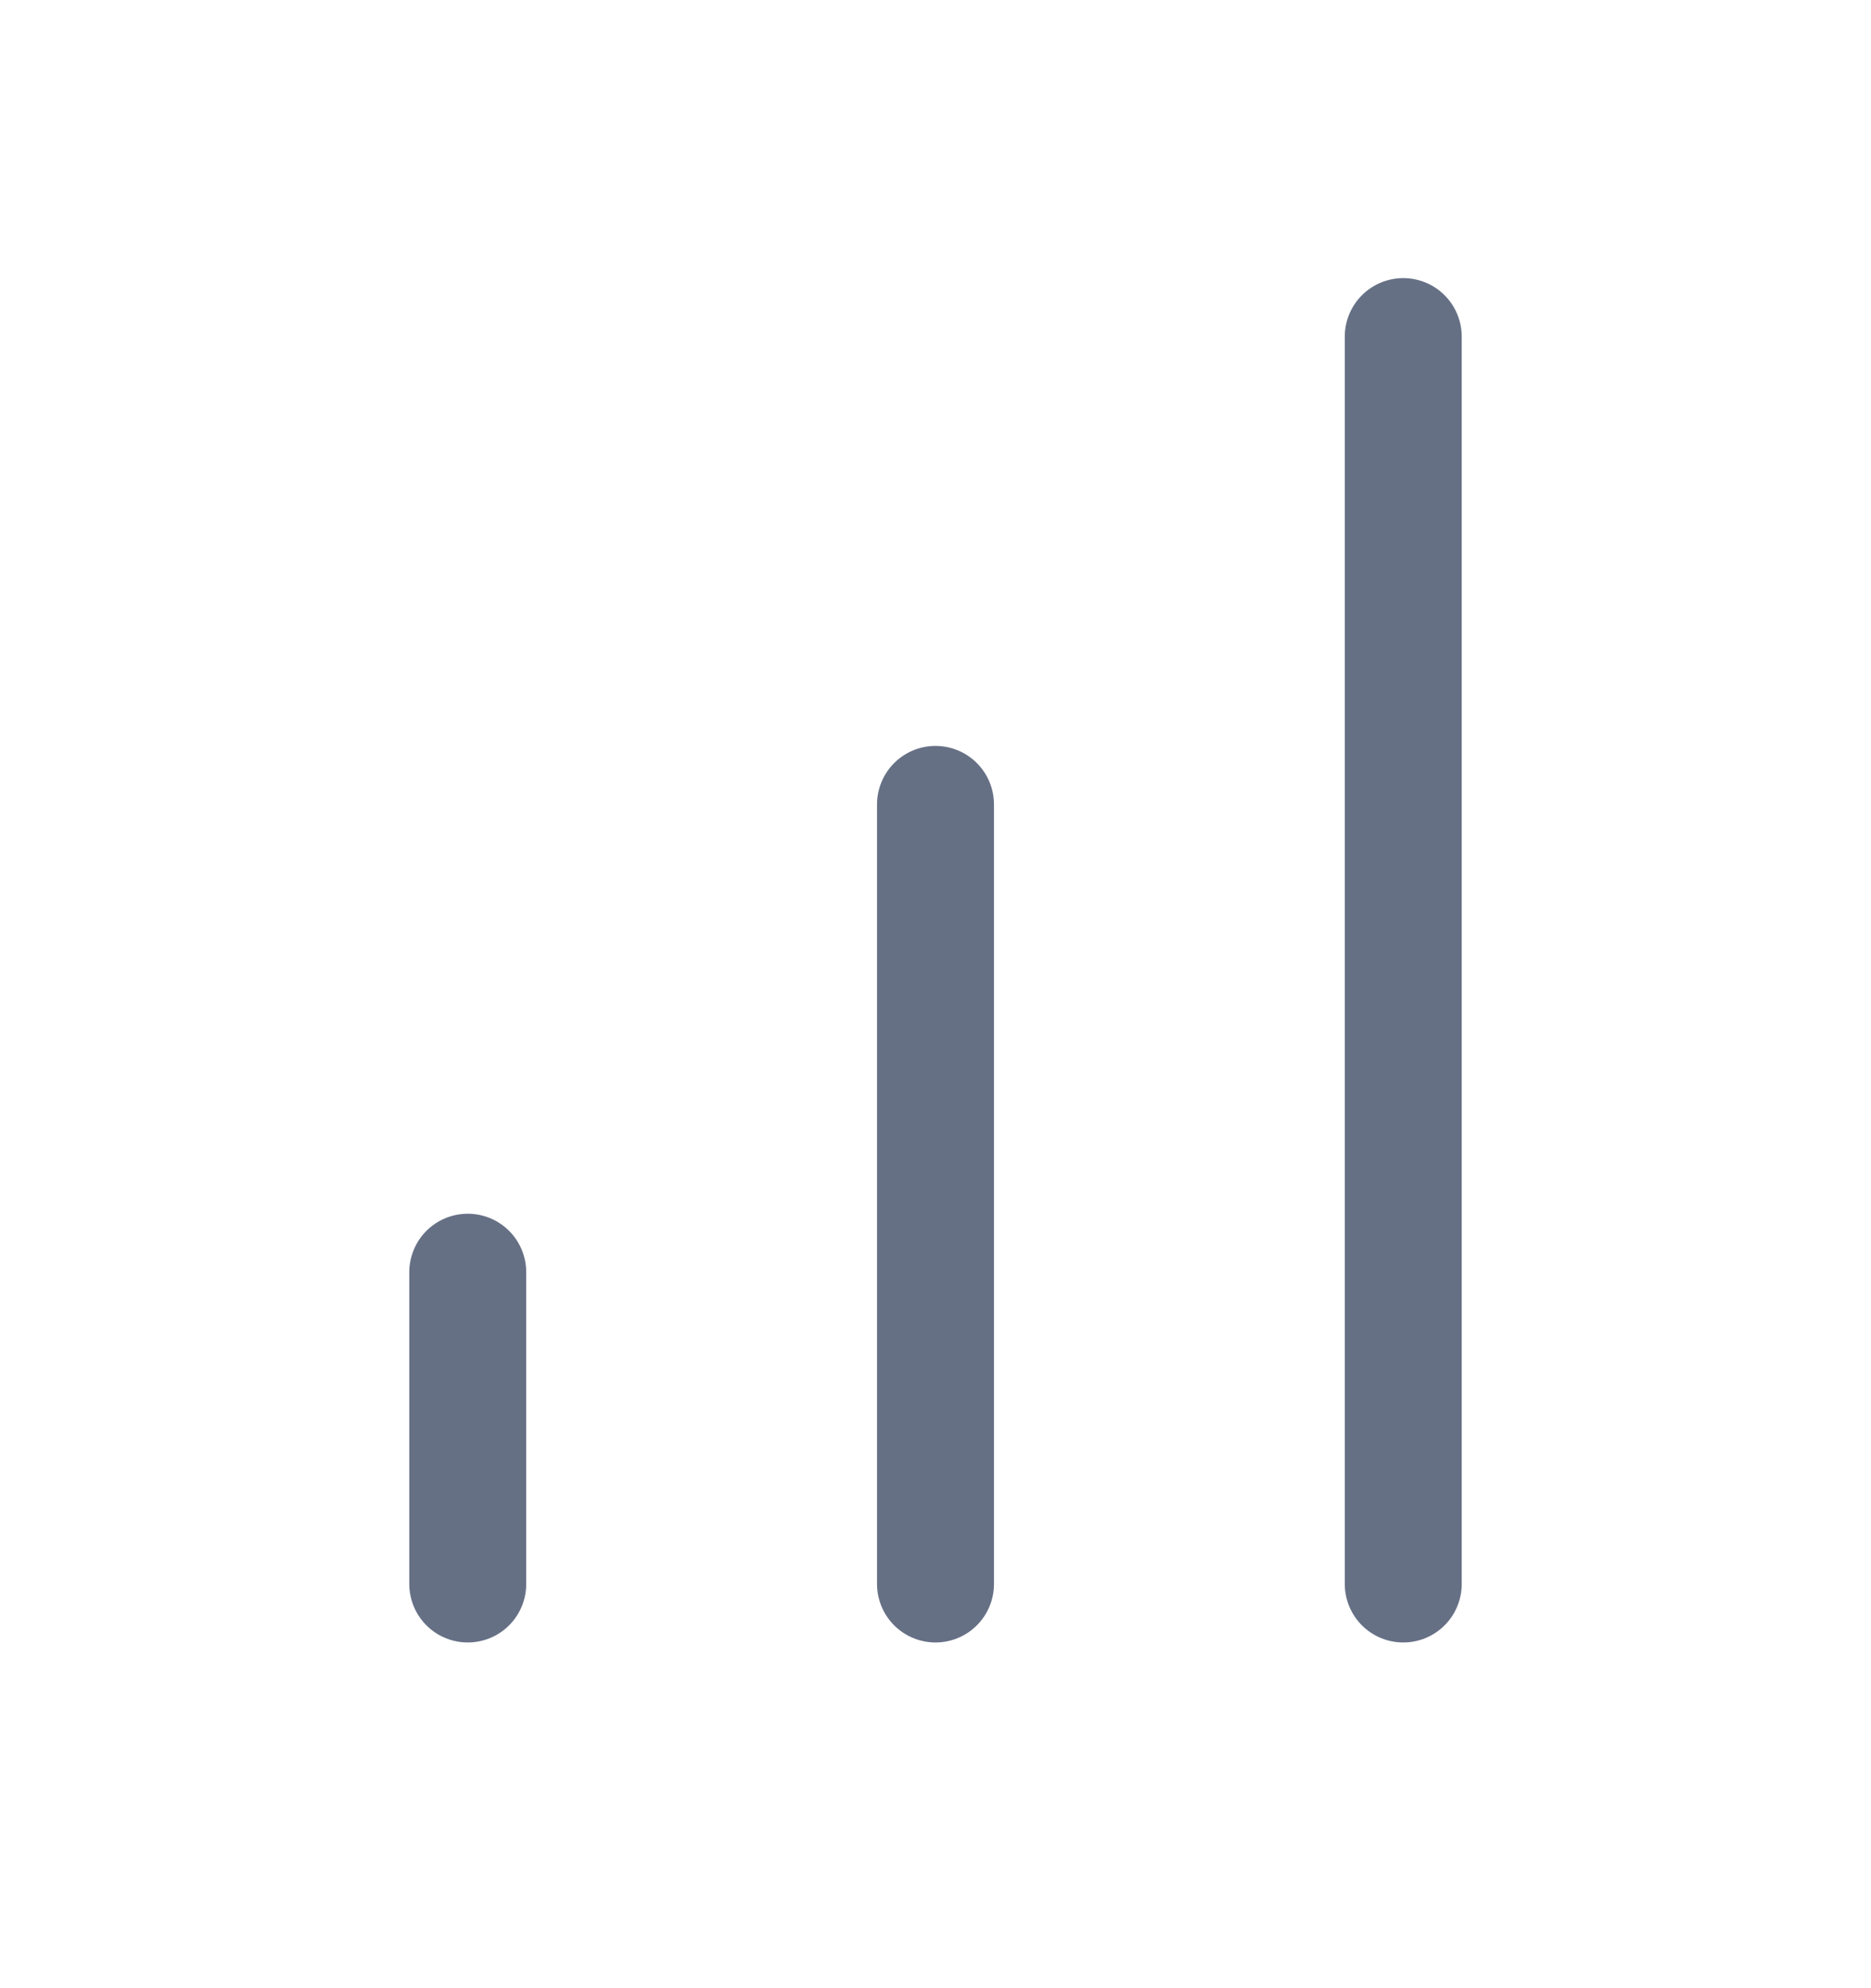 <svg width="16" height="17" viewBox="0 0 16 17" fill="none" xmlns="http://www.w3.org/2000/svg">
<g id="bar-chart">
<path id="Icon" d="M8 13.544V6.878M12 13.544V2.878M4 13.544V10.878" stroke="#667085" stroke-linecap="round" stroke-linejoin="round"/>
</g>
</svg>
